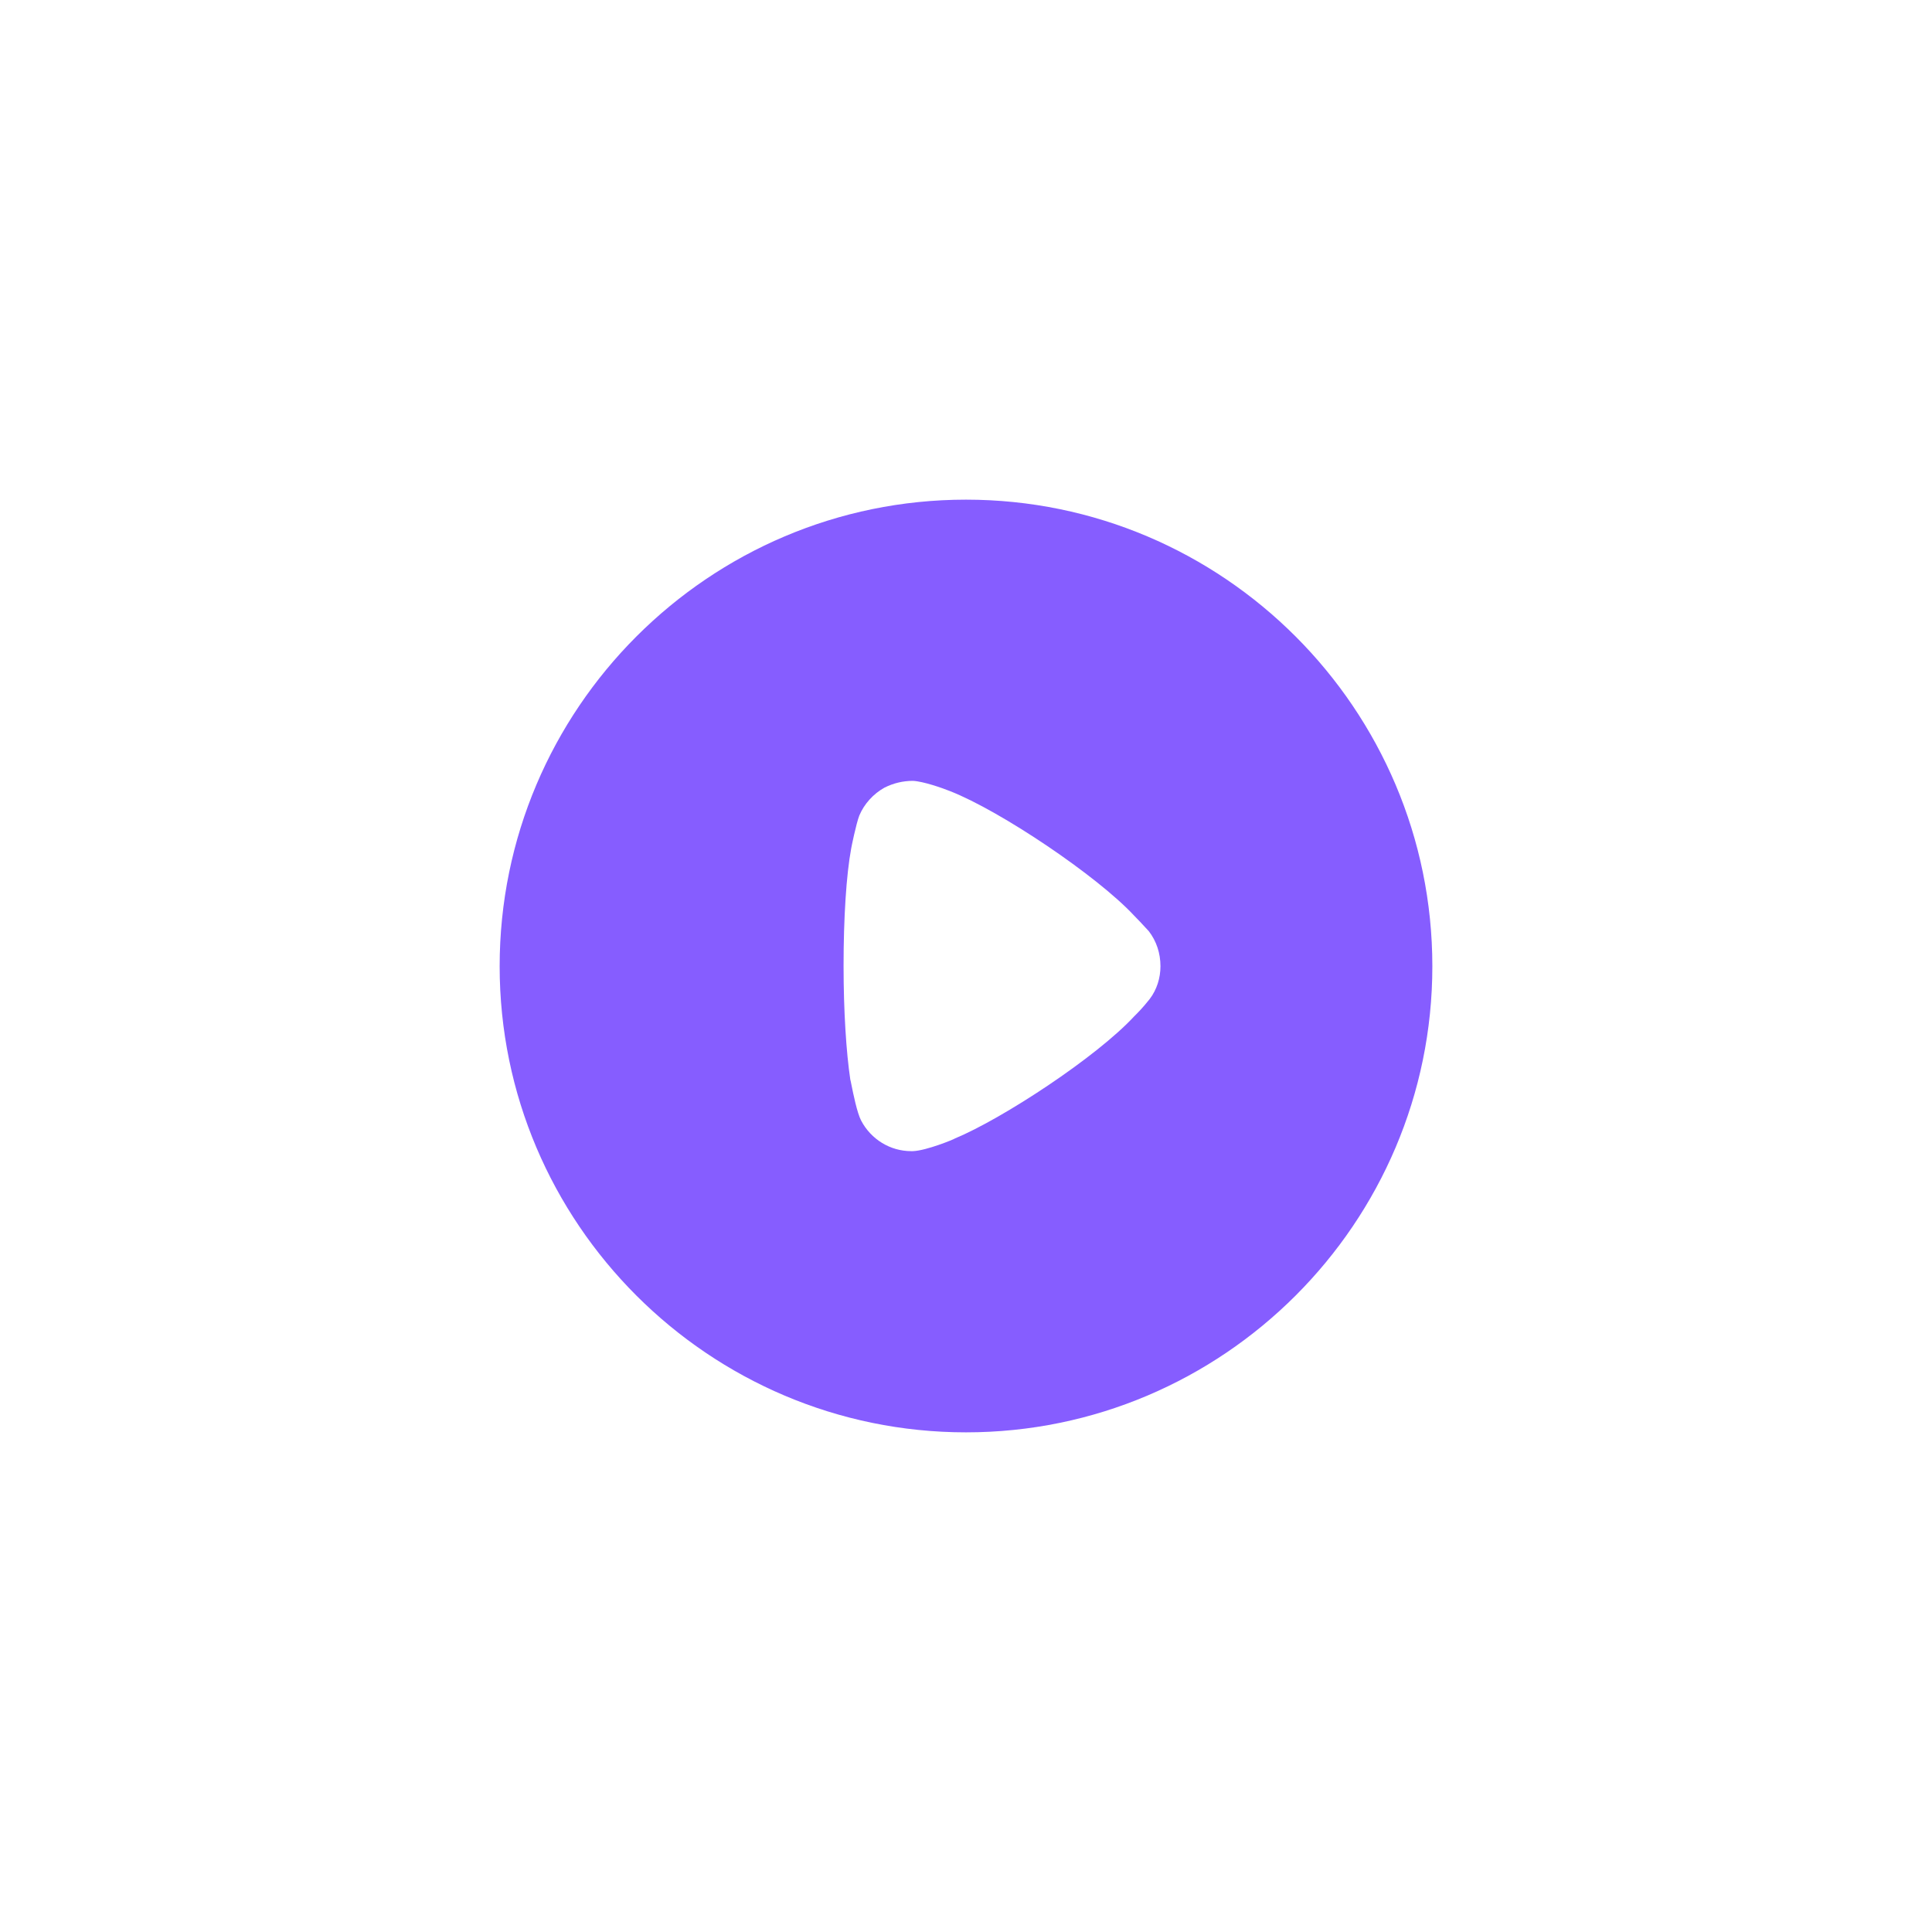 <svg width="116" height="116" viewBox="0 0 116 116" fill="none" xmlns="http://www.w3.org/2000/svg">
<g filter="url(#filter0_d_450_935)">
<path fill-rule="evenodd" clip-rule="evenodd" d="M30 43.016C30 27.561 42.568 15 58 15C73.432 15 86 27.561 86 43.016C86 58.438 73.432 71 58 71C42.568 71 30 58.438 30 43.016ZM68.27 45.85C68.568 45.553 68.946 45.094 69.027 44.986C69.46 44.418 69.676 43.716 69.676 43.016C69.676 42.23 69.433 41.501 68.973 40.906C68.935 40.869 68.862 40.788 68.766 40.684C68.586 40.488 68.328 40.207 68.081 39.961C65.865 37.584 60.081 33.694 57.054 32.505C56.595 32.319 55.432 31.911 54.811 31.884C54.216 31.884 53.649 32.019 53.108 32.289C52.432 32.667 51.892 33.261 51.595 33.964C51.405 34.45 51.108 35.909 51.108 35.936C50.811 37.53 50.649 40.123 50.649 42.986C50.649 45.718 50.811 48.2 51.054 49.821C51.061 49.828 51.084 49.944 51.12 50.124C51.23 50.671 51.459 51.812 51.703 52.279C52.297 53.414 53.459 54.116 54.703 54.116H54.811C55.622 54.089 57.324 53.387 57.324 53.36C60.189 52.171 65.838 48.47 68.108 46.012L68.27 45.85Z" fill="url(#paint0_linear_450_935)"/>
</g>
<defs>
<filter id="filter0_d_450_935" x="0" y="0" width="116" height="116" filterUnits="userSpaceOnUse" color-interpolation-filters="sRGB">
<feFlood flood-opacity="0" result="BackgroundImageFix"/>
<feColorMatrix in="SourceAlpha" type="matrix" values="0 0 0 0 0 0 0 0 0 0 0 0 0 0 0 0 0 0 127 0" result="hardAlpha"/>
<feOffset dy="15"/>
<feGaussianBlur stdDeviation="15"/>
<feComposite in2="hardAlpha" operator="out"/>
<feColorMatrix type="matrix" values="0 0 0 0 1 0 0 0 0 0.522 0 0 0 0 0.239 0 0 0 0.16 0"/>
<feBlend mode="normal" in2="BackgroundImageFix" result="effect1_dropShadow_450_935"/>
<feBlend mode="normal" in="SourceGraphic" in2="effect1_dropShadow_450_935" result="shape"/>
</filter>
<linearGradient id="paint0_linear_450_935" x1="58" y1="-13" x2="2" y2="43" gradientUnits="userSpaceOnUse">
<stop stop-color="#865DFF"/>
<stop offset="1" stop-color="#865DFF"/>
</linearGradient>
</defs>
</svg>
